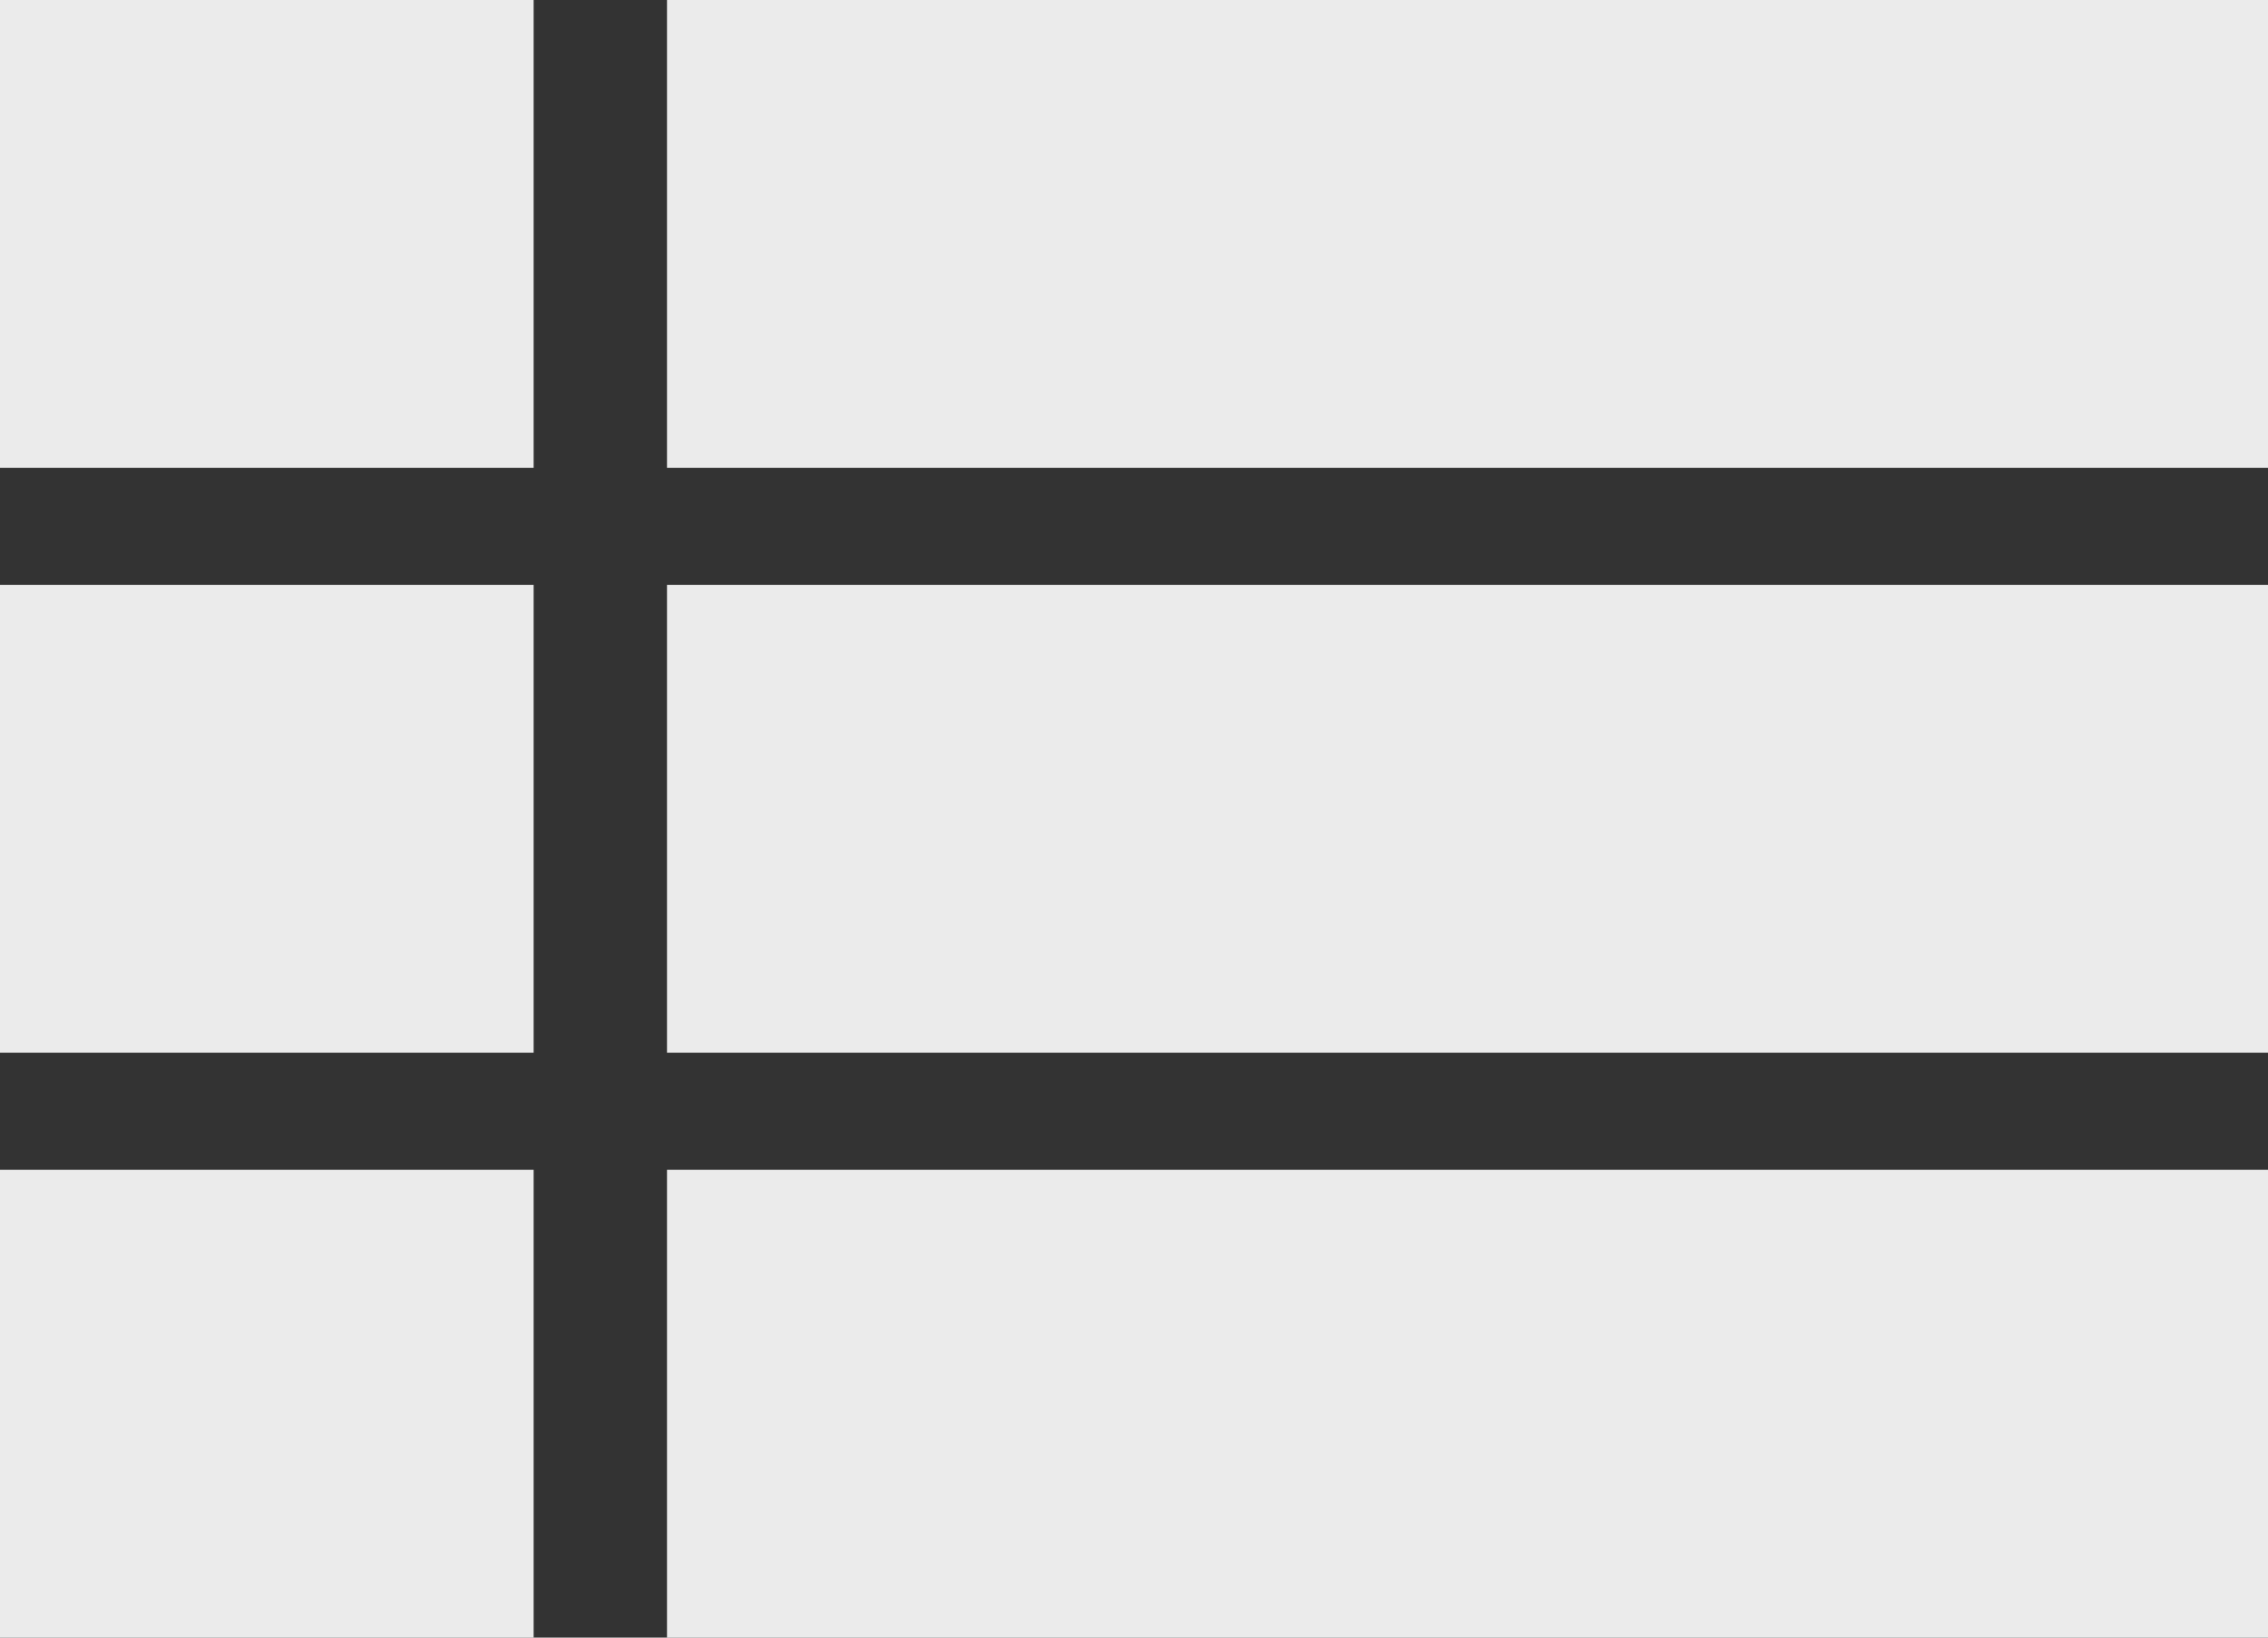 <svg width="18" height="13" viewBox="0 0 18 13" xmlns="http://www.w3.org/2000/svg"><rect x="0" y="0" width="18" height="13" fill="#333333" stroke="none"/><path d="M0 8.357h4.235V4.643H0v3.714zM0 13h4.235V9.286H0V13zm0-9.286h4.235V0H0v3.714zm5.294 4.643H18V4.643H5.294v3.714zm0 4.643H18V9.286H5.294V13zm0-13v3.714H18V0H5.294z" style="mix-blend-mode:hard-light" fill="#FFF" fill-rule="evenodd" opacity=".9"/></svg>
